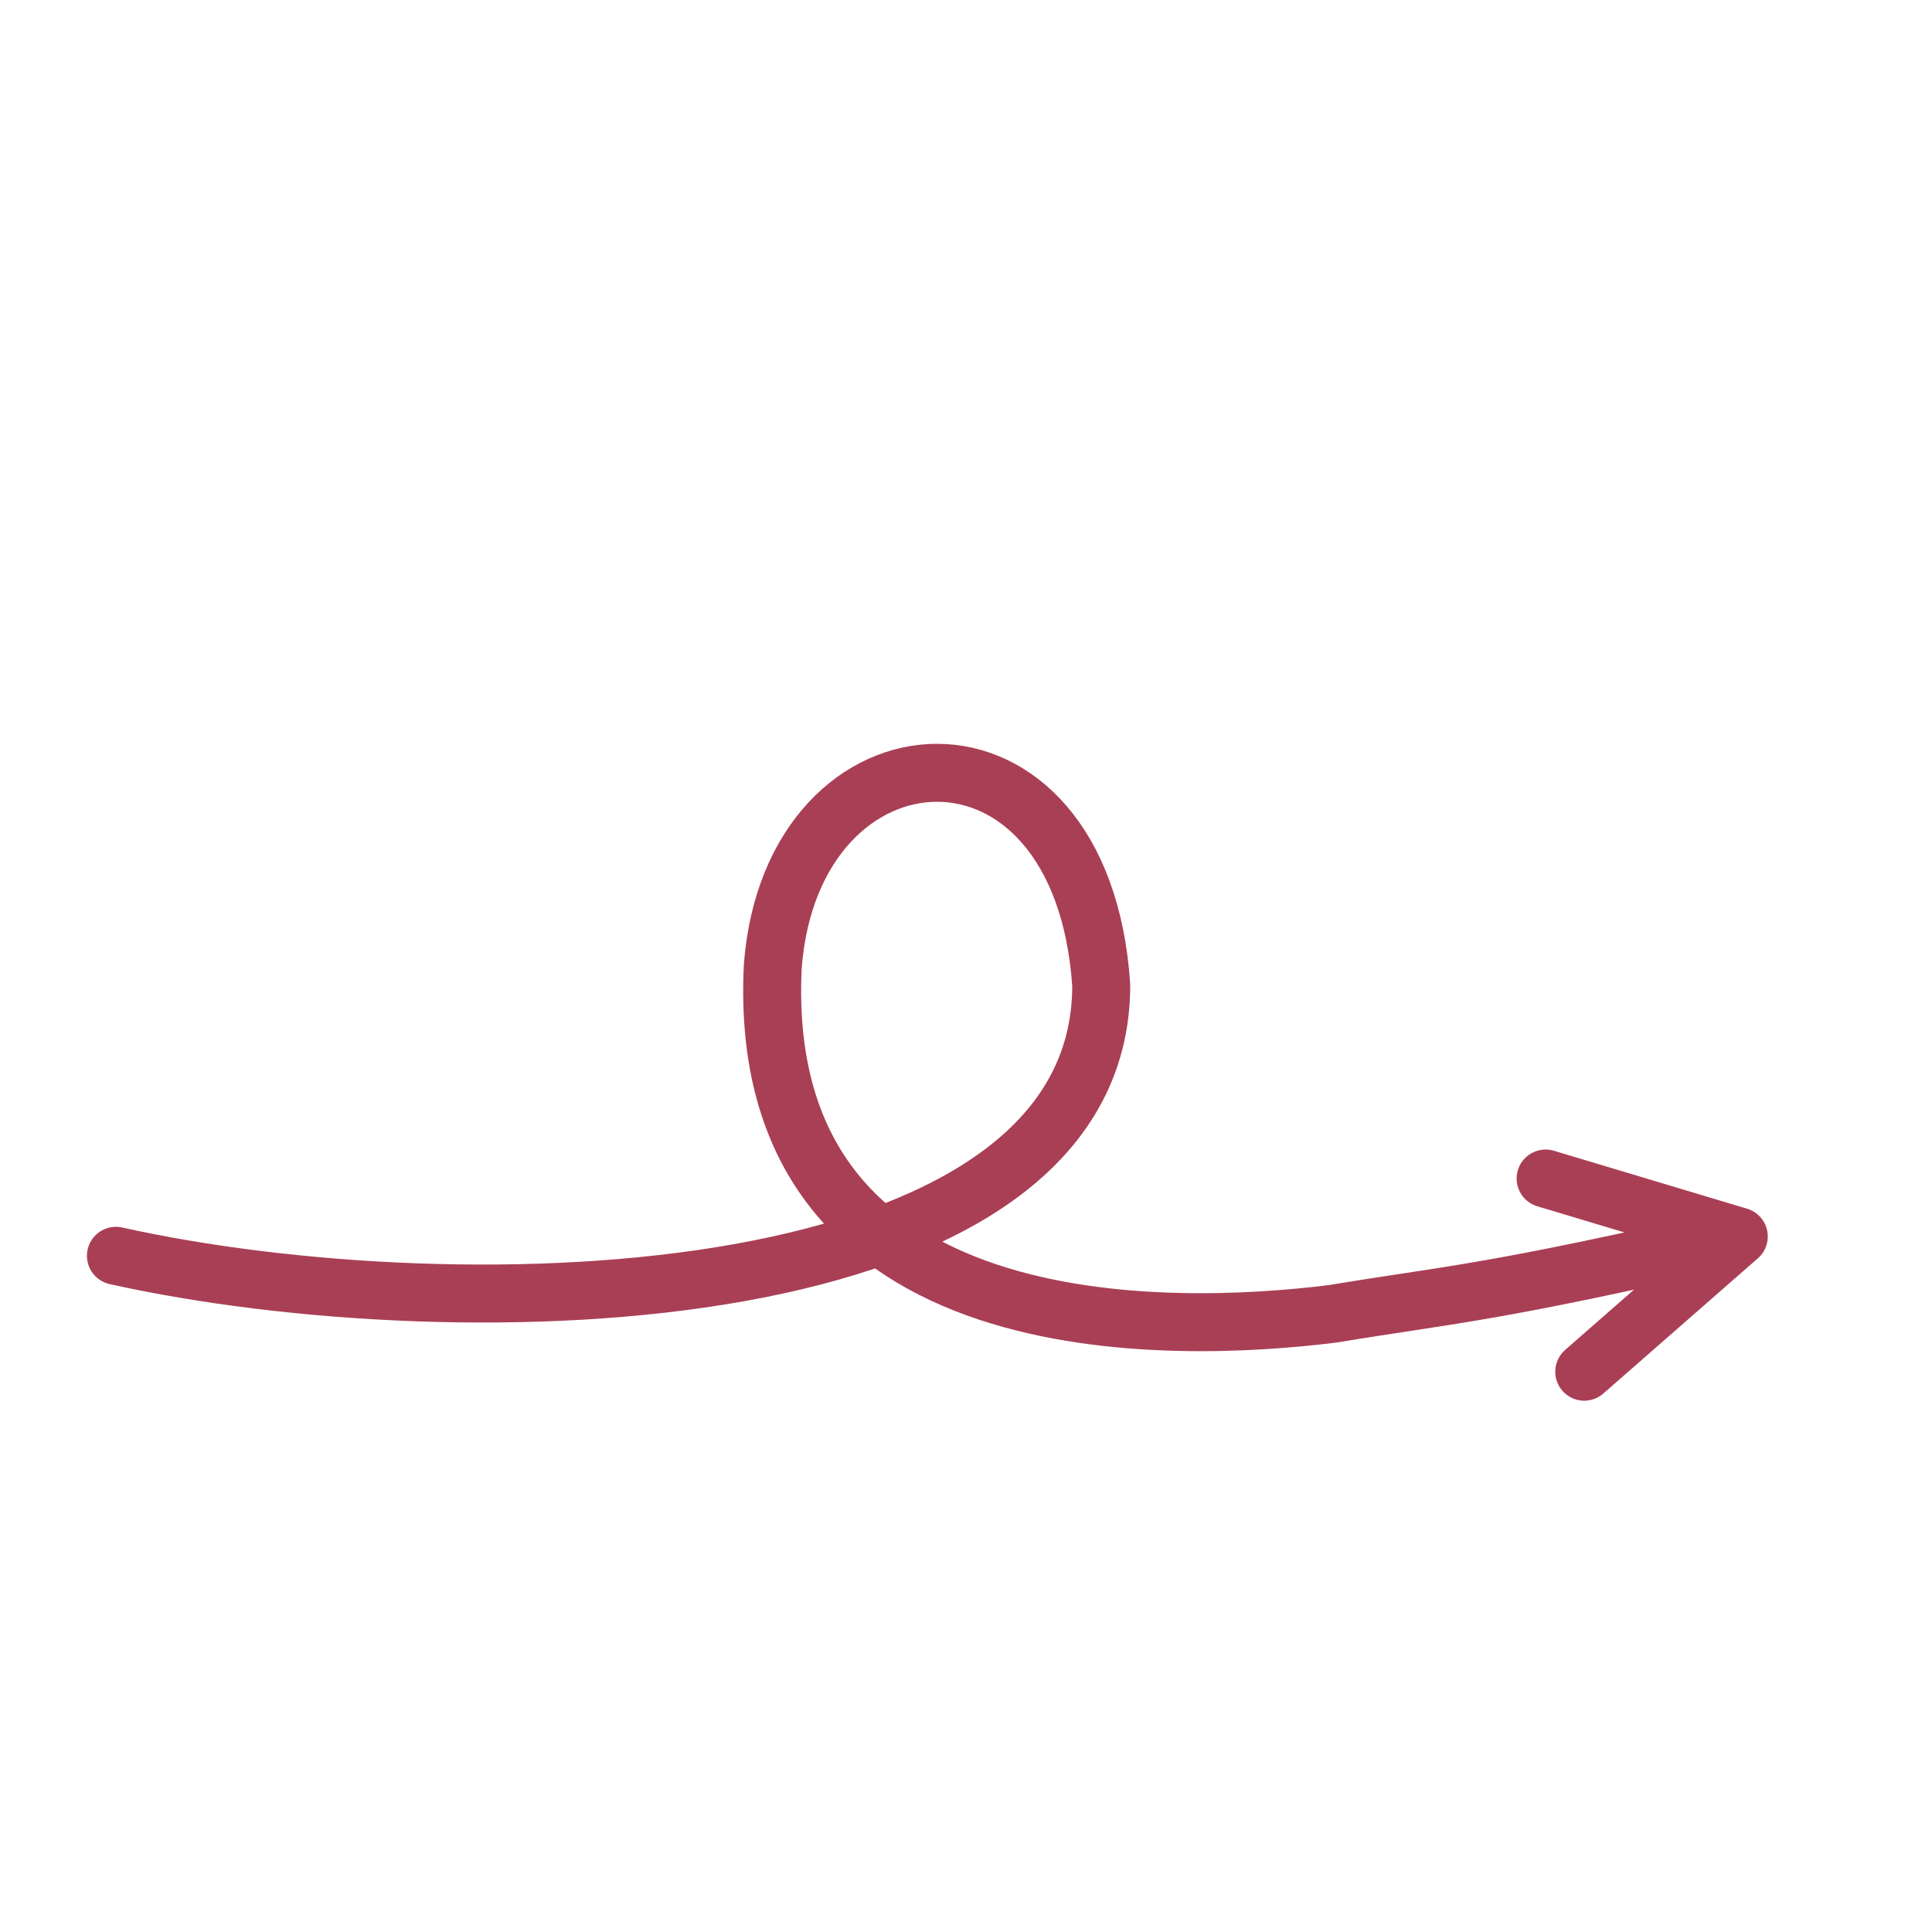 <svg stroke="#a93f55" fill="none" xmlns="http://www.w3.org/2000/svg"
    shape-rendering="geometricPrecision"
    text-rendering="geometricPrecision" image-rendering="optimizeQuality"
    viewBox="0 0 100 100"
    stroke-width="3"
    stroke-linecap="round"
    stroke-linejoin="round">
    <path
        d="M 6 65 C 24 69 57 68 57 51 C 56 36 41 37 40 50 C 39 70 61 69 69 68 C 75 67 77 67 90 64 L 80 61 M 90 64 L 82 71" />
</svg>